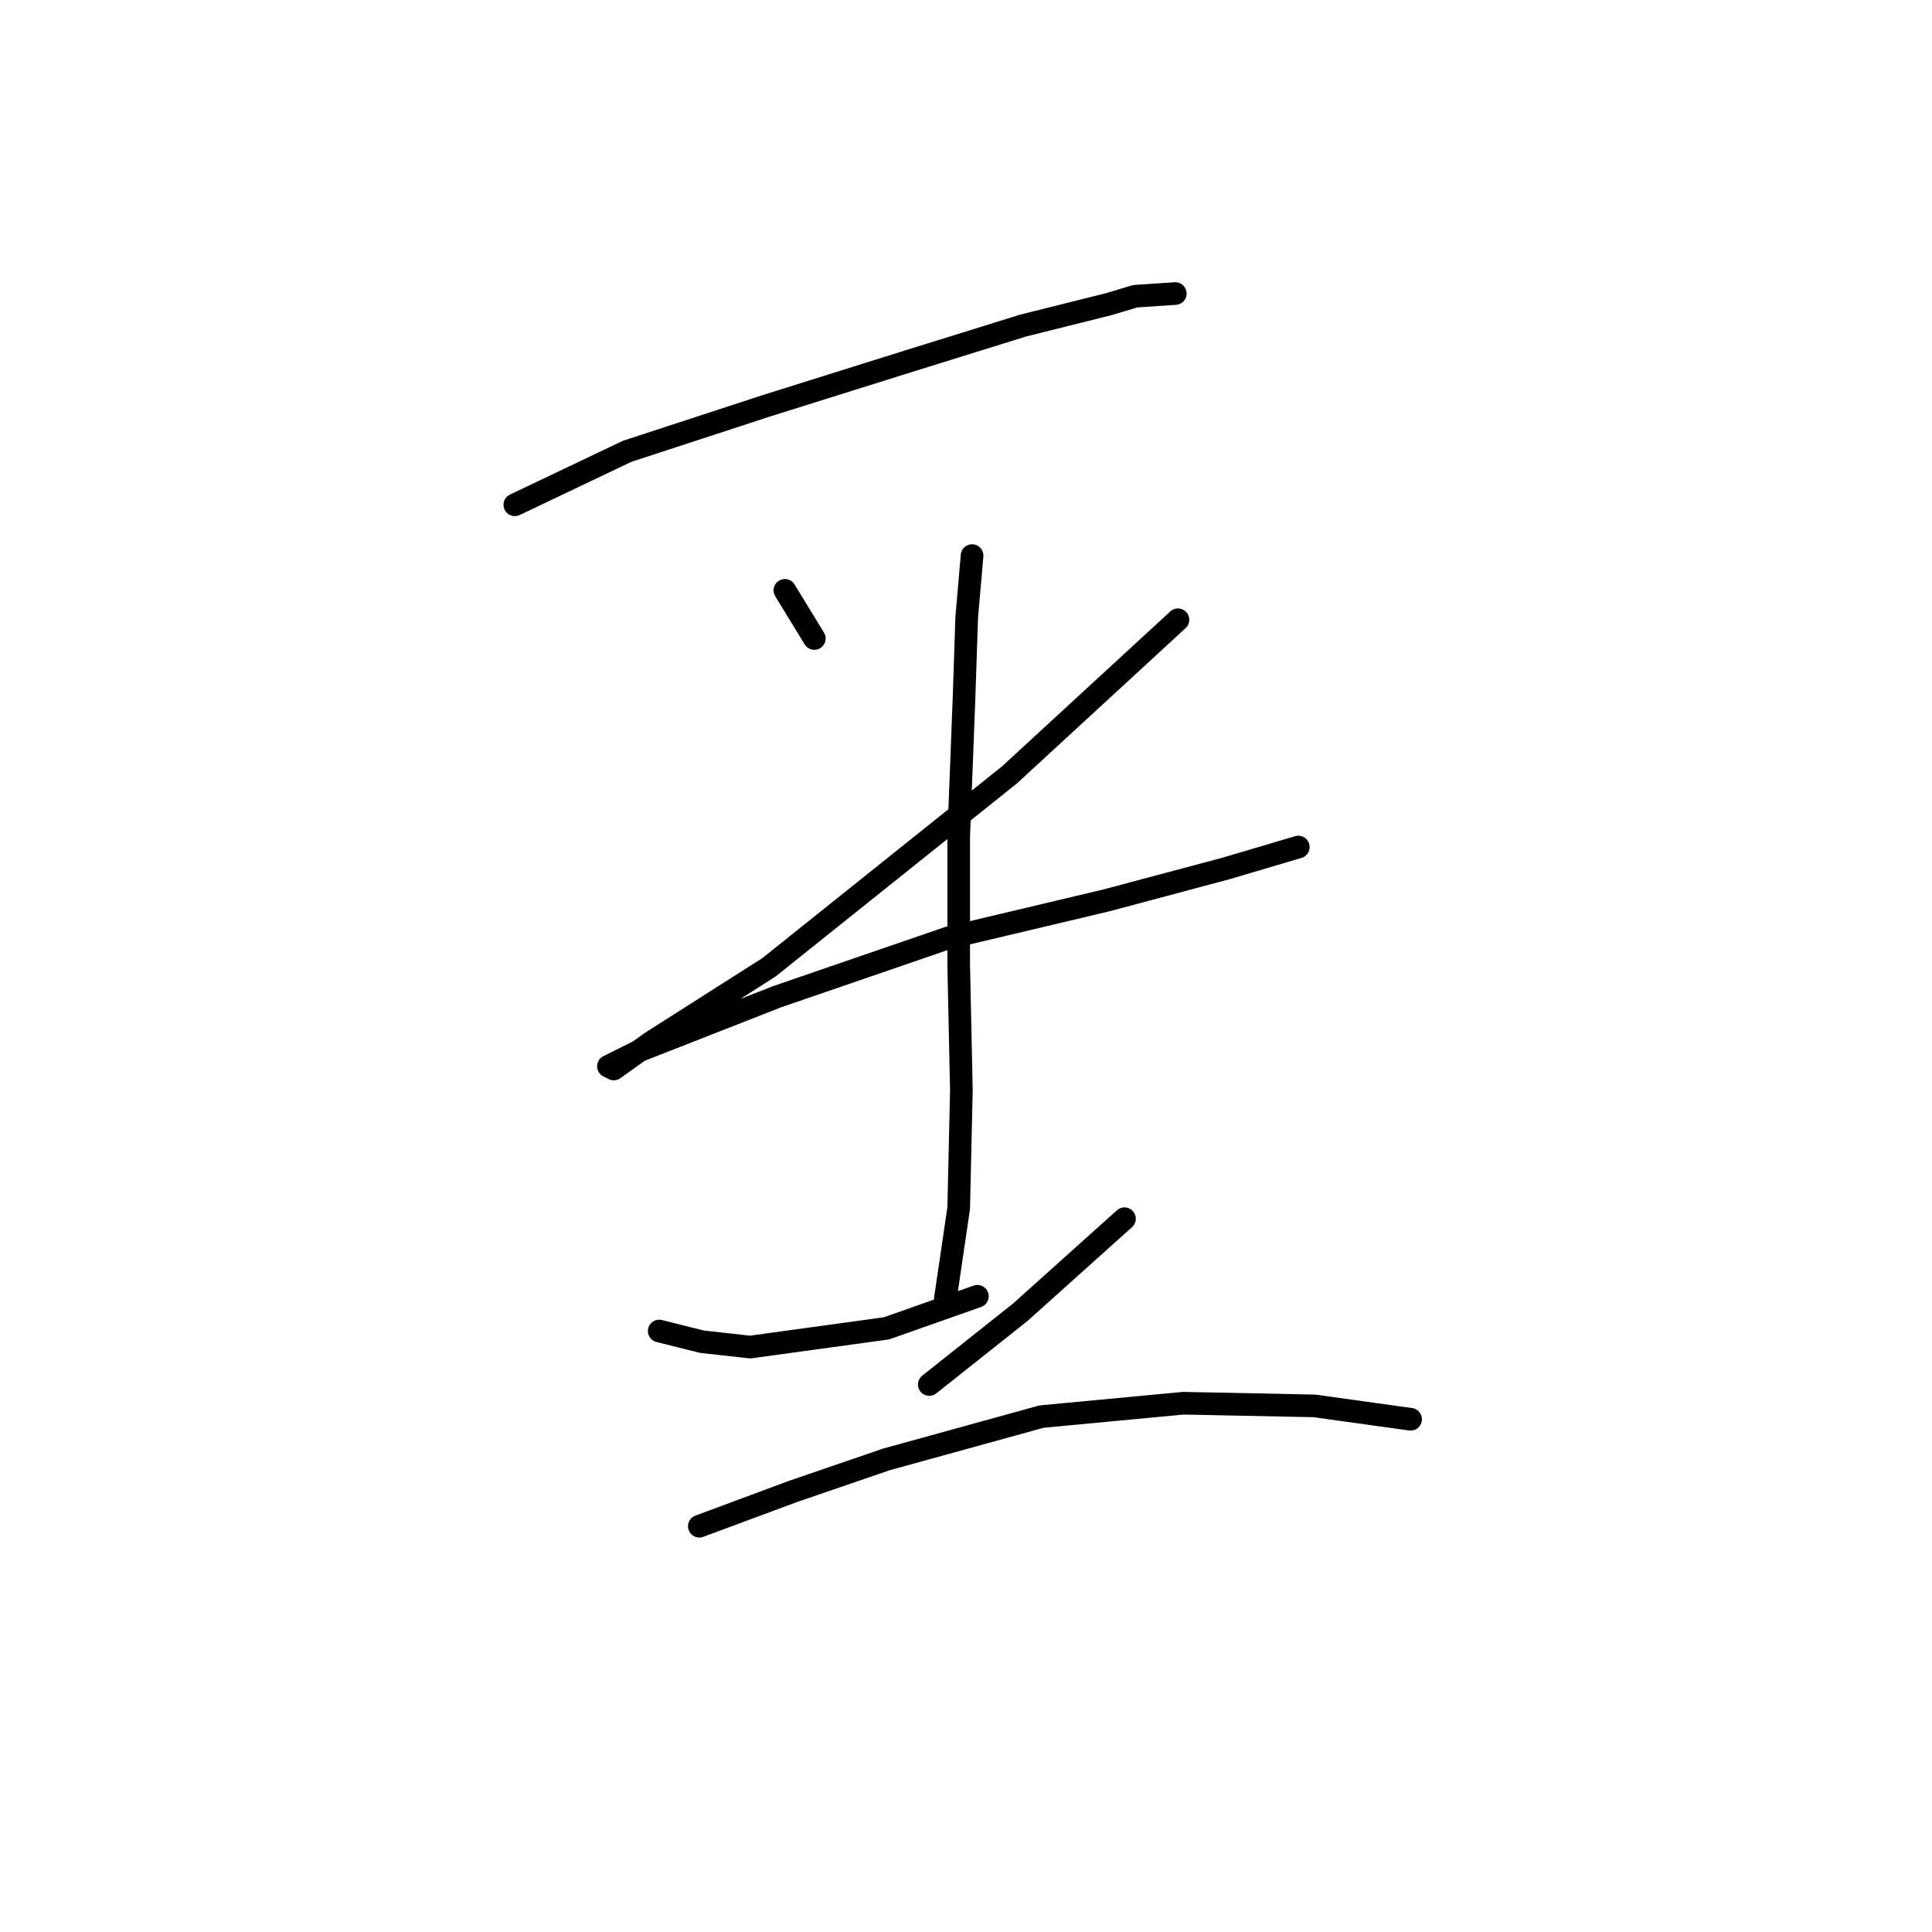 <?xml version="1.0" standalone="no"?>
    <svg width="256" height="256" xmlns="http://www.w3.org/2000/svg" version="1.1">
    <polyline stroke="black" stroke-width="3" stroke-linecap="round" fill="transparent" stroke-linejoin="round" points="68.219 66.888 83.099 59.801 101.523 53.778 119.593 48.109 135.537 43.149 146.874 40.315 150.417 39.252 155.732 38.897 155.732 38.897 " />
        <polyline stroke="black" stroke-width="3" stroke-linecap="round" fill="transparent" stroke-linejoin="round" points="104.003 78.225 107.901 84.603 107.901 84.603 " />
        <polyline stroke="black" stroke-width="3" stroke-linecap="round" fill="transparent" stroke-linejoin="round" points="156.086 82.123 133.765 102.672 107.192 123.931 101.878 128.182 86.288 138.103 81.328 141.646 80.619 141.292 84.871 139.166 102.941 132.08 125.616 124.285 146.52 119.325 162.464 115.073 172.03 112.239 172.03 112.239 " />
        <polyline stroke="black" stroke-width="3" stroke-linecap="round" fill="transparent" stroke-linejoin="round" points="128.805 73.619 128.096 81.768 127.742 92.397 127.033 110.821 127.033 127.828 127.388 144.48 127.033 160.07 125.262 172.116 125.262 172.116 " />
        <polyline stroke="black" stroke-width="3" stroke-linecap="round" fill="transparent" stroke-linejoin="round" points="87.351 176.368 93.02 177.785 99.397 178.494 117.467 176.013 129.513 171.762 129.513 171.762 " />
        <polyline stroke="black" stroke-width="3" stroke-linecap="round" fill="transparent" stroke-linejoin="round" points="149 161.487 135.182 173.888 123.136 183.454 123.136 183.454 " />
        <polyline stroke="black" stroke-width="3" stroke-linecap="round" fill="transparent" stroke-linejoin="round" points="92.666 202.232 105.066 197.626 117.467 193.374 138.017 187.706 156.795 185.934 174.156 186.288 186.911 188.06 186.911 188.06 " />
        </svg>